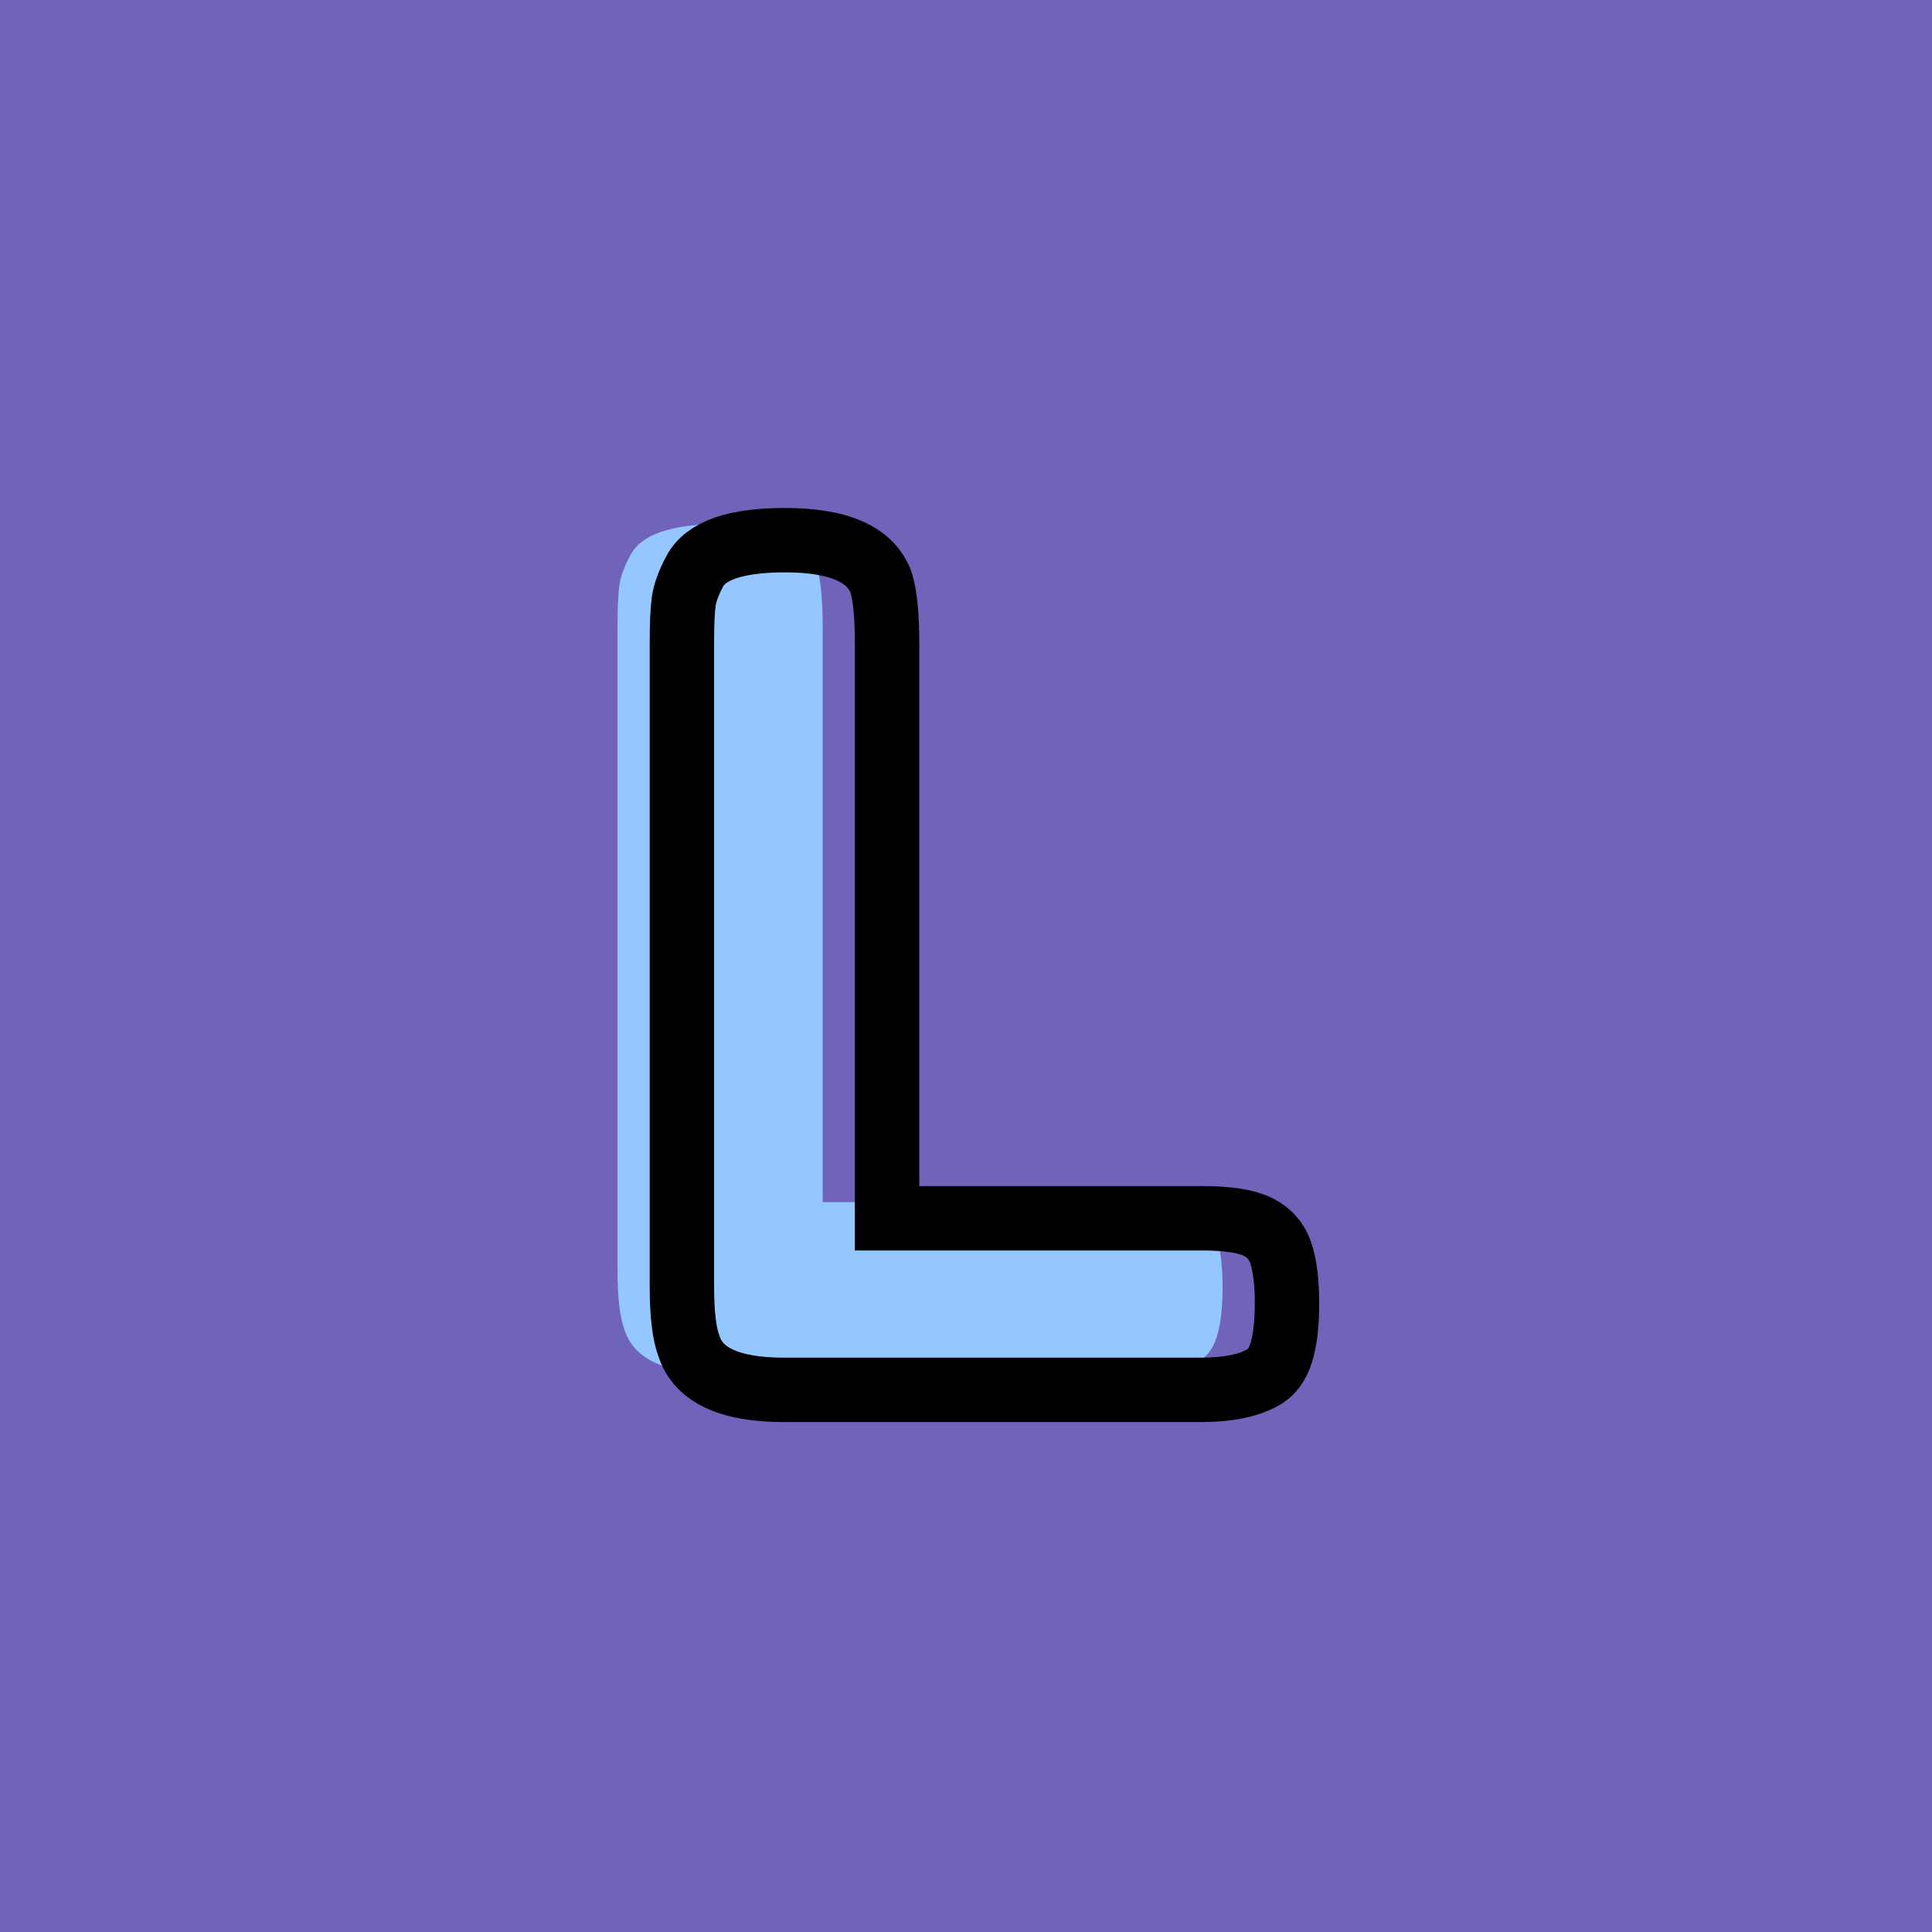 <?xml version="1.0" encoding="utf-8"?>
<!-- Generator: Adobe Illustrator 16.0.0, SVG Export Plug-In . SVG Version: 6.00 Build 0)  -->
<!DOCTYPE svg PUBLIC "-//W3C//DTD SVG 1.1//EN" "http://www.w3.org/Graphics/SVG/1.1/DTD/svg11.dtd">
<svg version="1.1" xmlns="http://www.w3.org/2000/svg" xmlns:xlink="http://www.w3.org/1999/xlink" x="0px" y="0px" width="120px"
	 height="120px" viewBox="0 0 120 120" enable-background="new 0 0 120 120" xml:space="preserve">
<g id="Layer_1">
</g>
<g id="Layer_1_copy">
</g>
<g id="Layer_1_copy_2">
</g>
<g id="Layer_1_copy_3">
</g>
<g id="Layer_1_copy_4">
</g>
<g id="Layer_1_copy_5">
</g>
<g id="Layer_1_copy_11">
</g>
<g id="Layer_1_copy_10">
</g>
<g id="Layer_1_copy_9">
</g>
<g id="Layer_1_copy_8">
</g>
<g id="Layer_1_copy_7">
</g>
<g id="Layer_1_copy_6">
	<rect x="-1" y="-1" fill="#7063BA" width="122" height="122"/>
	<g>
		<rect y="29.67" fill-rule="evenodd" clip-rule="evenodd" fill="none" width="113.213" height="83.33"/>
		<path fill="#94C7FF" d="M51.099,74.67h19.584c1.584,0,2.735,0.18,3.456,0.539
			c0.72,0.361,1.199,0.926,1.439,1.693s0.36,1.788,0.36,3.06
			c0,1.272-0.12,2.292-0.36,3.06c-0.24,0.769-0.647,1.297-1.224,1.584
			c-0.912,0.48-2.159,0.721-3.743,0.721H44.69c-3.36,0-5.327-0.912-5.903-2.736
			c-0.289-0.768-0.433-1.991-0.433-3.672V38.886c0-1.104,0.036-1.932,0.108-2.483
			s0.299-1.188,0.684-1.908c0.672-1.297,2.544-1.944,5.616-1.944
			c3.359,0,5.352,0.889,5.976,2.664c0.24,0.816,0.36,2.063,0.36,3.743V74.67z"
			/>
	</g>
	<g>
		<rect x="4" y="30.67" fill-rule="evenodd" clip-rule="evenodd" fill="none" width="113.213" height="87.33"/>
		<path fill="none" stroke="#000000" stroke-width="4" stroke-miterlimit="10" d="M55.099,75.67h19.584
			c1.584,0,2.735,0.18,3.456,0.539c0.72,0.361,1.199,0.926,1.439,1.693
			s0.36,1.788,0.36,3.06c0,1.272-0.12,2.292-0.36,3.06
			c-0.24,0.769-0.647,1.297-1.224,1.584c-0.912,0.48-2.159,0.721-3.743,0.721
			H48.69c-3.36,0-5.327-0.912-5.903-2.736c-0.289-0.768-0.433-1.991-0.433-3.672
			V39.886c0-1.104,0.036-1.932,0.108-2.483s0.299-1.188,0.684-1.908
			c0.672-1.297,2.544-1.944,5.616-1.944c3.359,0,5.352,0.889,5.976,2.664
			c0.24,0.816,0.36,2.063,0.36,3.743V75.67z"/>
	</g>
</g>
<g id="Layer_1_copy_17">
</g>
<g id="Layer_1_copy_16">
</g>
<g id="Layer_1_copy_15">
</g>
<g id="Layer_1_copy_14">
</g>
<g id="Layer_1_copy_13">
</g>
<g id="Layer_1_copy_12">
</g>
<g id="Layer_1_copy_23">
</g>
<g id="Layer_1_copy_22">
</g>
<g id="Layer_1_copy_25">
</g>
<g id="Layer_1_copy_24">
</g>
<g id="Layer_1_copy_21">
</g>
<g id="Layer_1_copy_20">
</g>
<g id="Layer_1_copy_19">
</g>
<g id="Layer_1_copy_18">
</g>
</svg>
